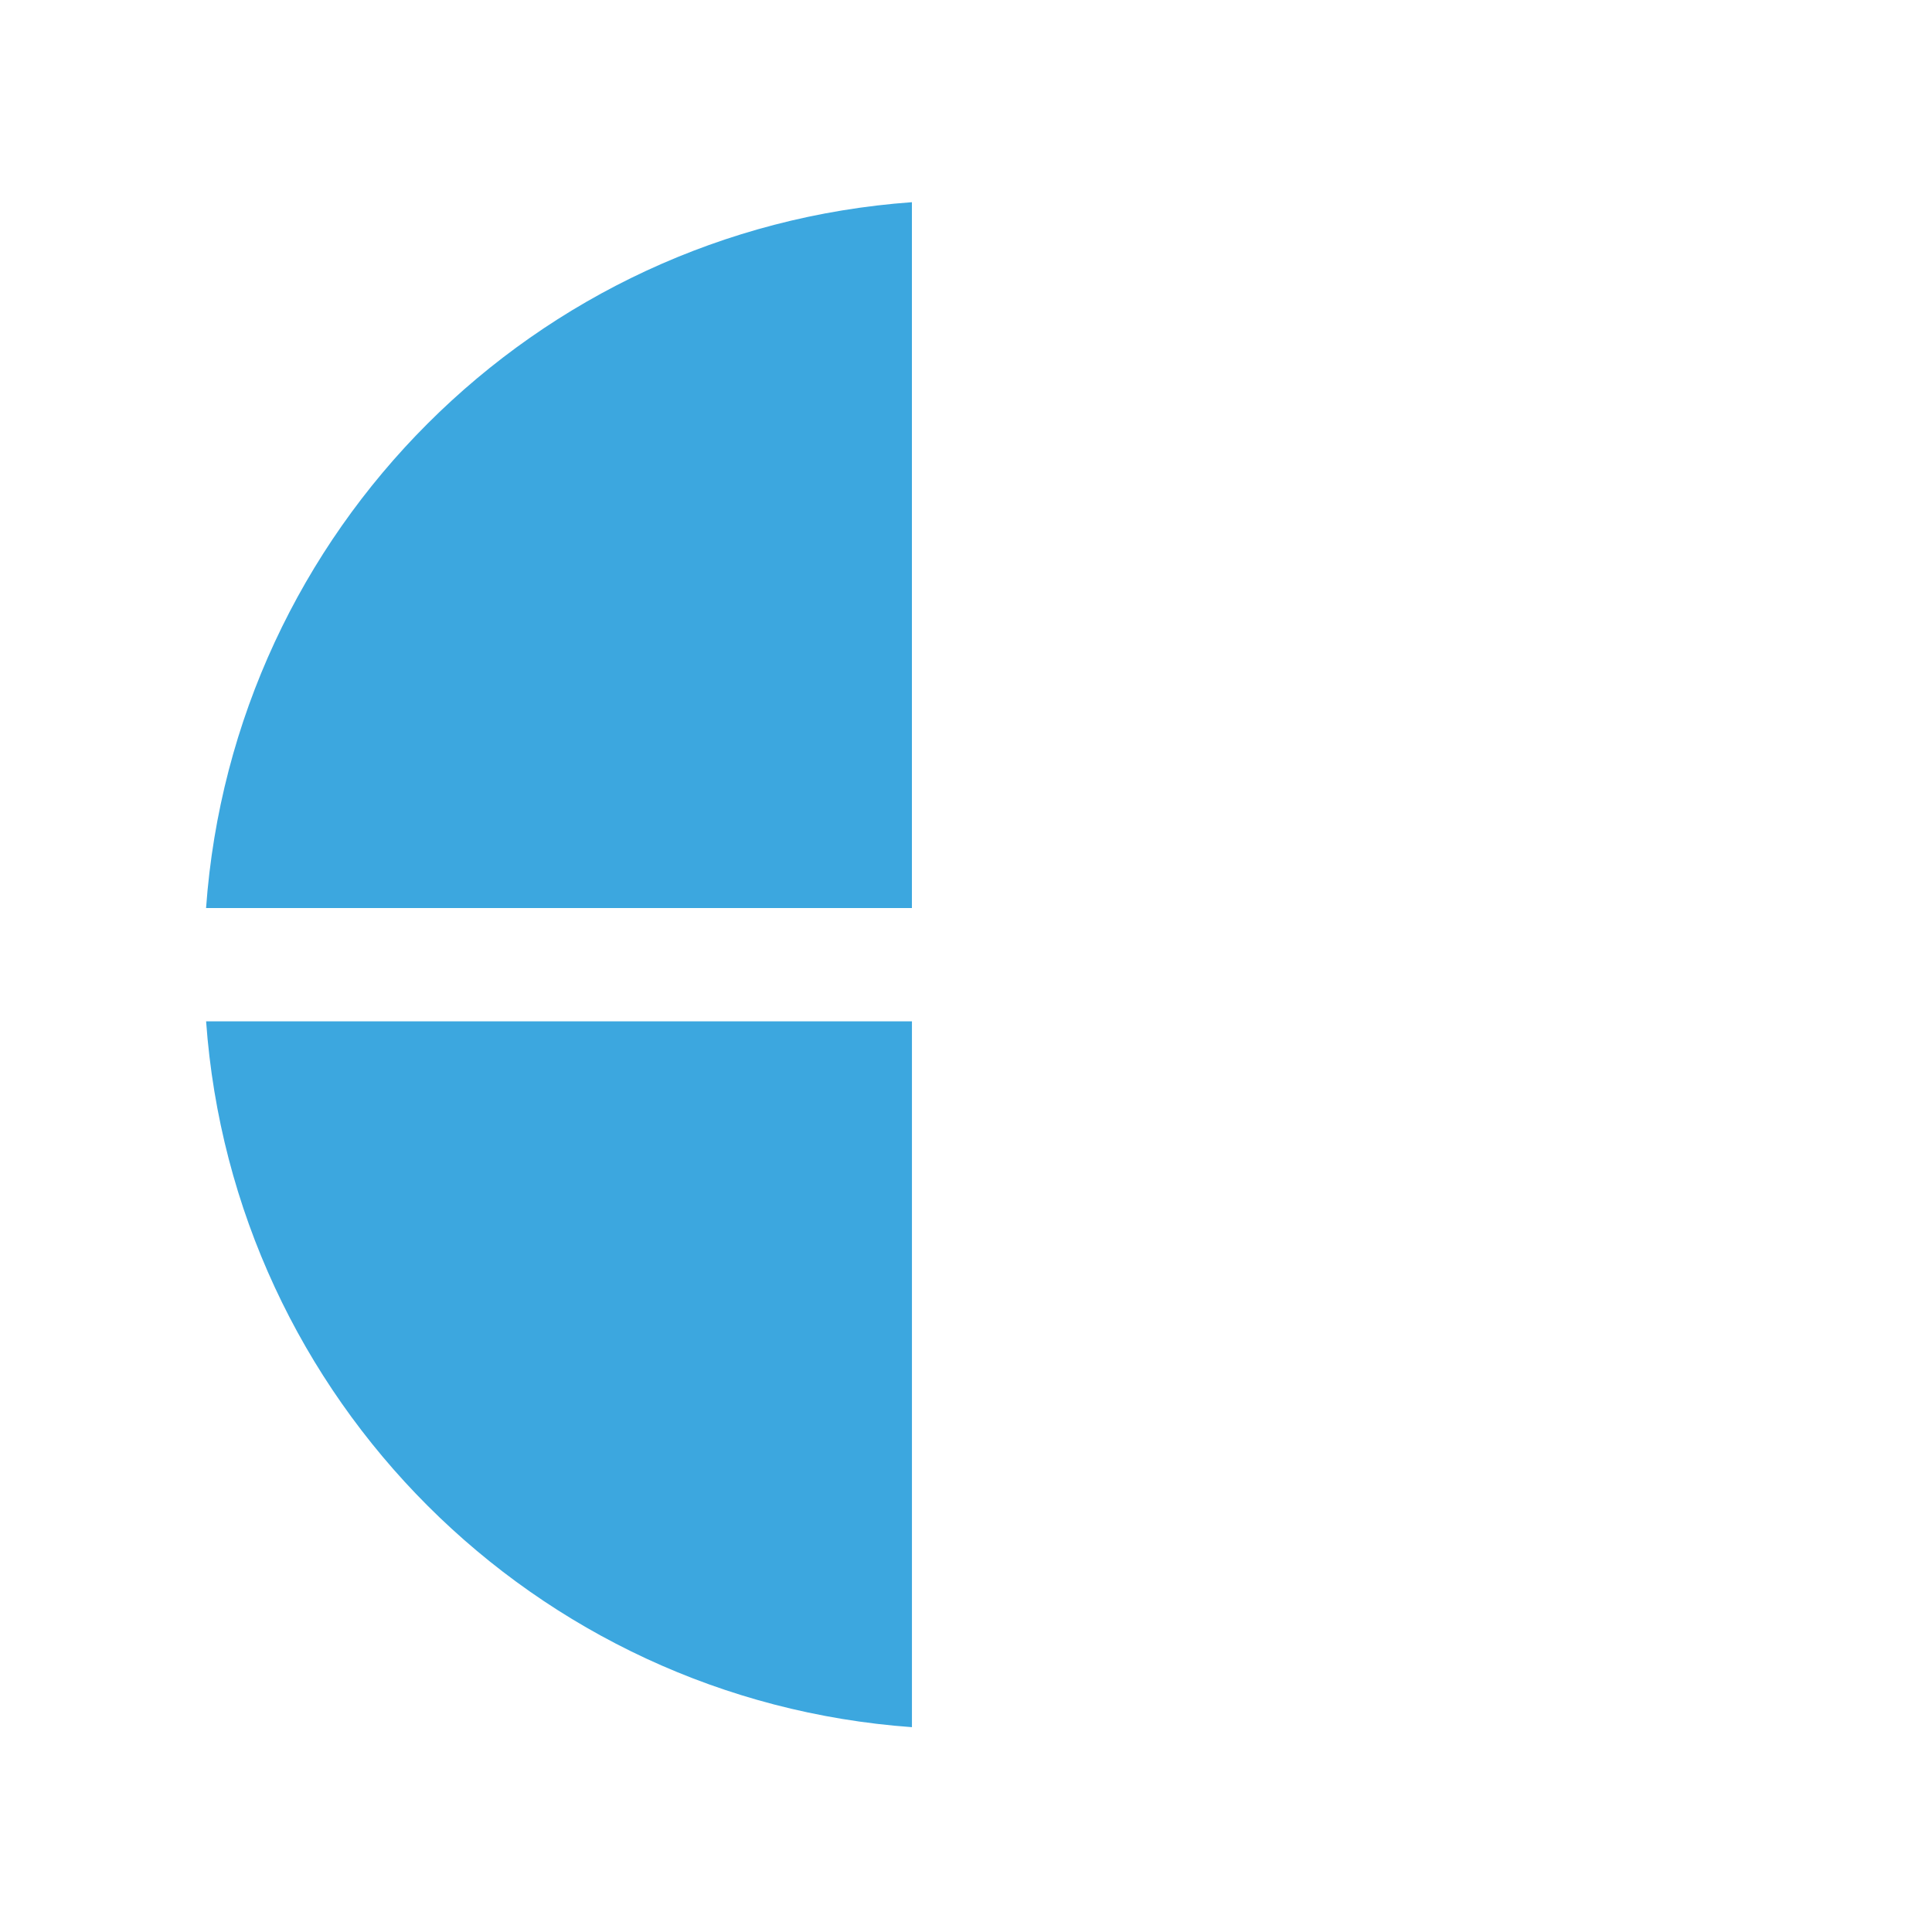 <?xml version="1.0" encoding="UTF-8"?>
<svg xmlns="http://www.w3.org/2000/svg" viewBox="0 0 500 500">
  <defs>
    <style>
      .cls-1 {
        fill: #3ca7df;
      }

      .cls-2 {
        fill: none;
      }
    </style>
  </defs>
  <g id="Layer_2" data-name="Layer 2">
    <rect class="cls-2" width="500" height="500"/>
  </g>
  <g id="Layer_1" data-name="Layer 1">
    <path class="cls-1" d="M53.34,264.32c7.02,97.78,84.98,175.65,182.67,182.67v-182.67H53.34Z"/>
    <path class="cls-1" d="M53.33,235c7.02-97.78,84.98-175.65,182.67-182.67V235H53.33Z"/>
  </g>
</svg>